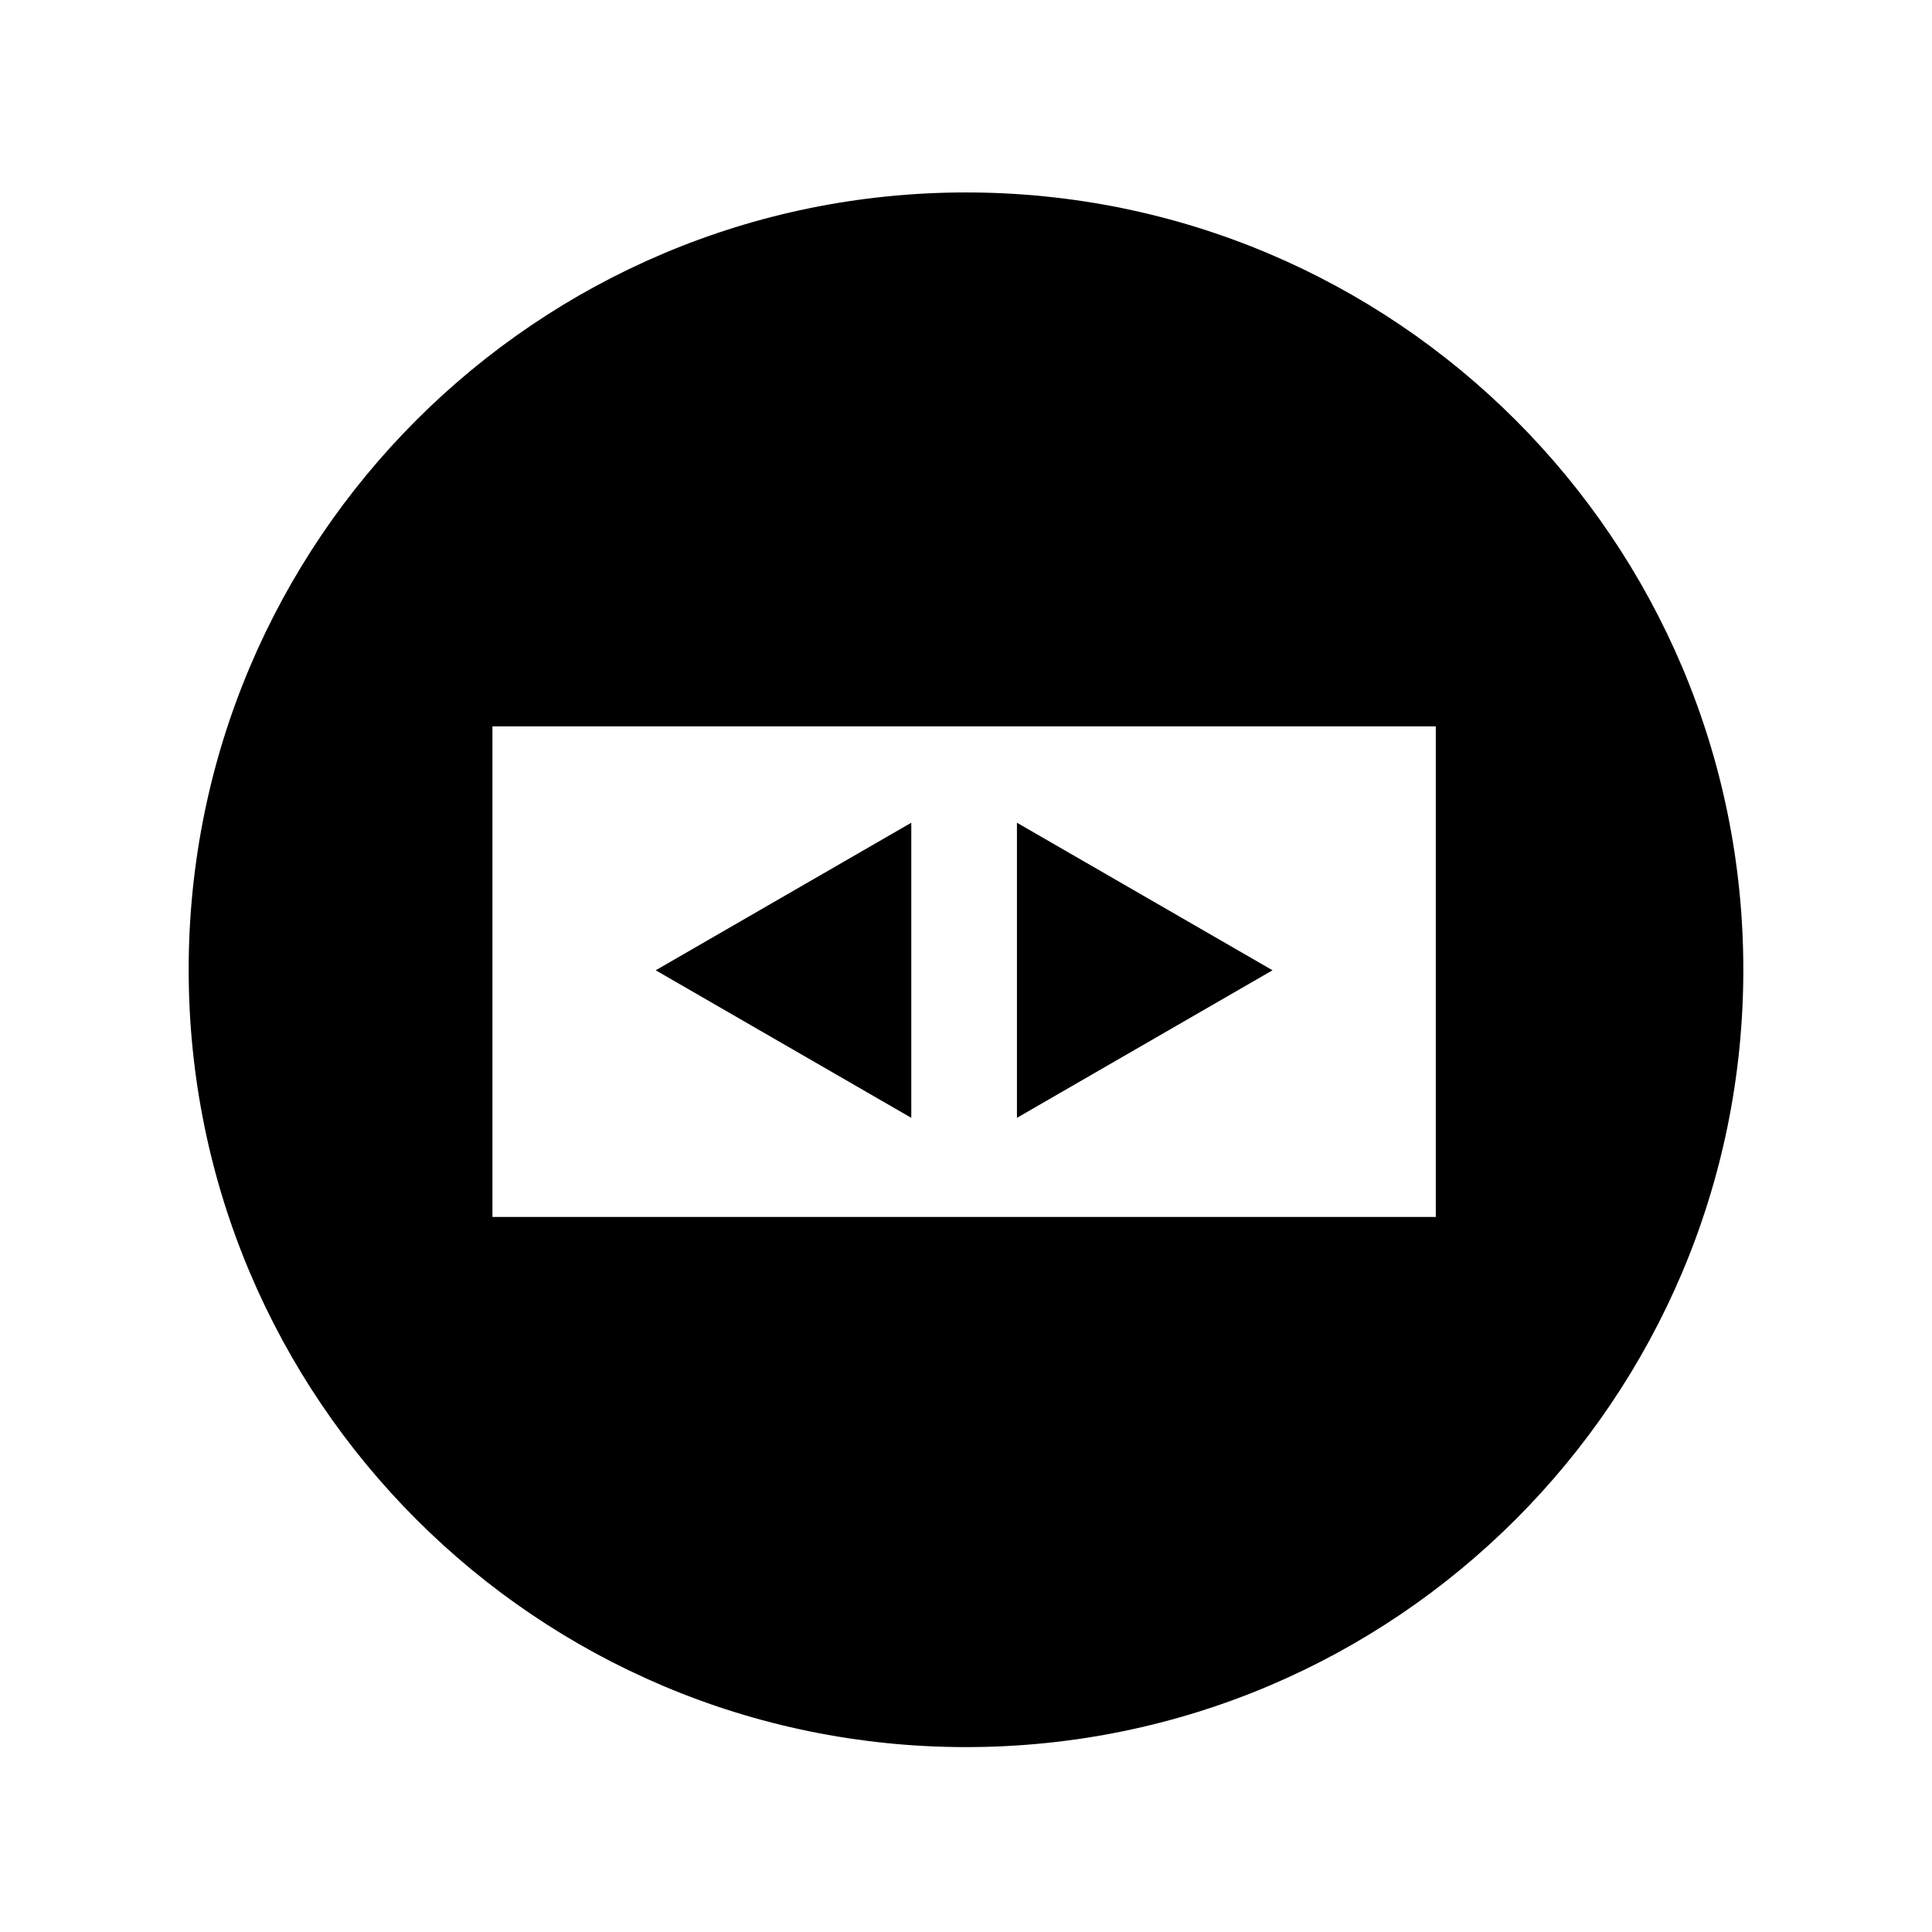 <svg version="1.1" xmlns="http://www.w3.org/2000/svg" xmlns:xlink="http://www.w3.org/1999/xlink" x="0px" y="0px" width="512" height="512" viewBox="0 0 512 512" enable-background="new 0 0 512 512" xml:space="preserve">
  <path d="M462,257c0,113.771-92.229,206-206,206c-113.771,0-206-92.229-206-206c0-113.771,92.229-206,206-206
C369.771,51,462,143.229,462,257z M380.5,192.5h-250v130h250V192.5z"/>
  <path d="M241.5,296.238l-67.731-39.104l67.731-39.104V296.238z"/>
  <path d="M269.5,218.029l67.732,39.104L269.5,296.238V218.029z"/>
</svg>
